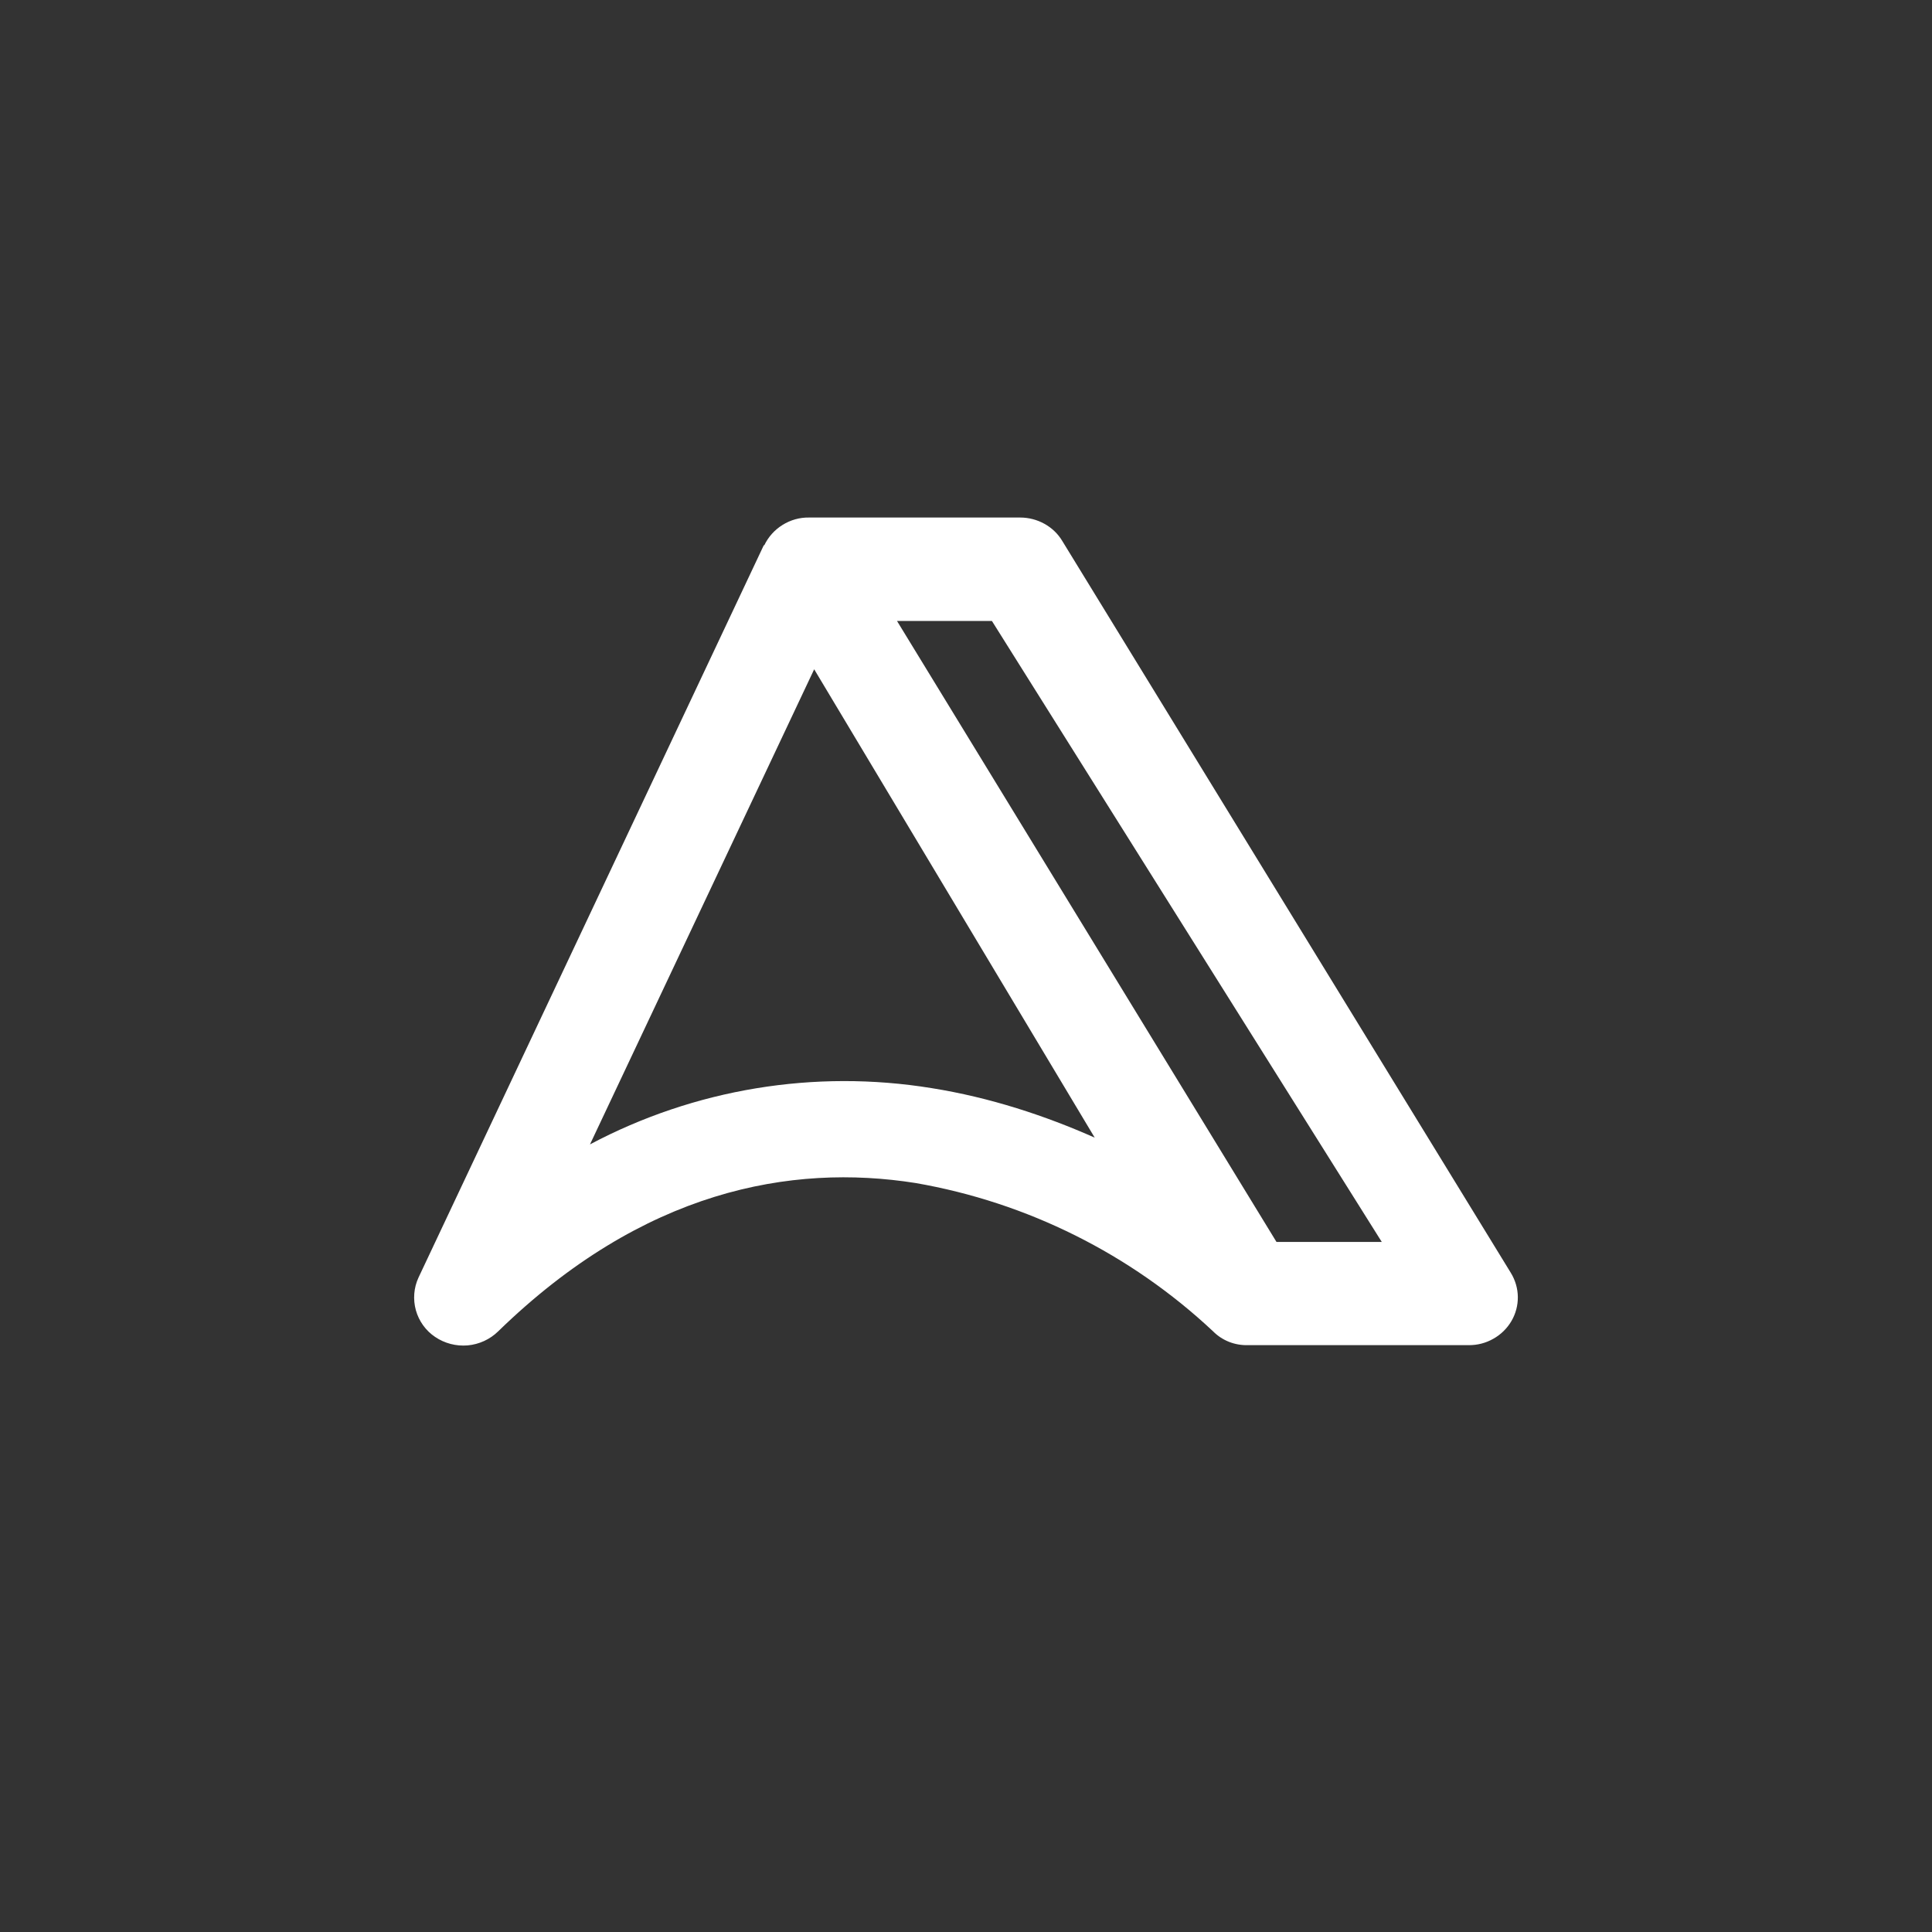 <svg width="24" height="24" viewBox="0 0 24 24" fill="none" xmlns="http://www.w3.org/2000/svg">
<rect x="0" y="0" width="24" height="24" fill="#333333" stroke="none"/>
<path d="M9.493 6.776C9.543 6.671 9.622 6.582 9.721 6.521C9.82 6.459 9.934 6.427 10.05 6.429H12.673C12.887 6.429 13.089 6.54 13.196 6.72L18.767 15.81C18.883 15.998 18.883 16.226 18.776 16.41C18.722 16.502 18.644 16.579 18.55 16.631C18.457 16.684 18.352 16.711 18.244 16.71H15.502C15.339 16.714 15.184 16.654 15.069 16.538C14.044 15.577 12.759 14.936 11.374 14.696C9.823 14.451 7.989 14.786 6.189 16.538C6.086 16.639 5.952 16.7 5.809 16.713C5.666 16.725 5.523 16.688 5.404 16.607C5.288 16.529 5.204 16.411 5.166 16.276C5.129 16.141 5.14 15.997 5.199 15.87L9.489 6.771L9.493 6.776ZM11.143 7.714L15.857 15.428H17.165L12.322 7.714H11.143ZM13.603 14.139L10.114 8.314L7.329 14.216C8.629 13.526 10.119 13.281 11.572 13.517C12.3 13.633 12.986 13.86 13.603 14.134V14.139Z" fill="white"/>
</svg>
